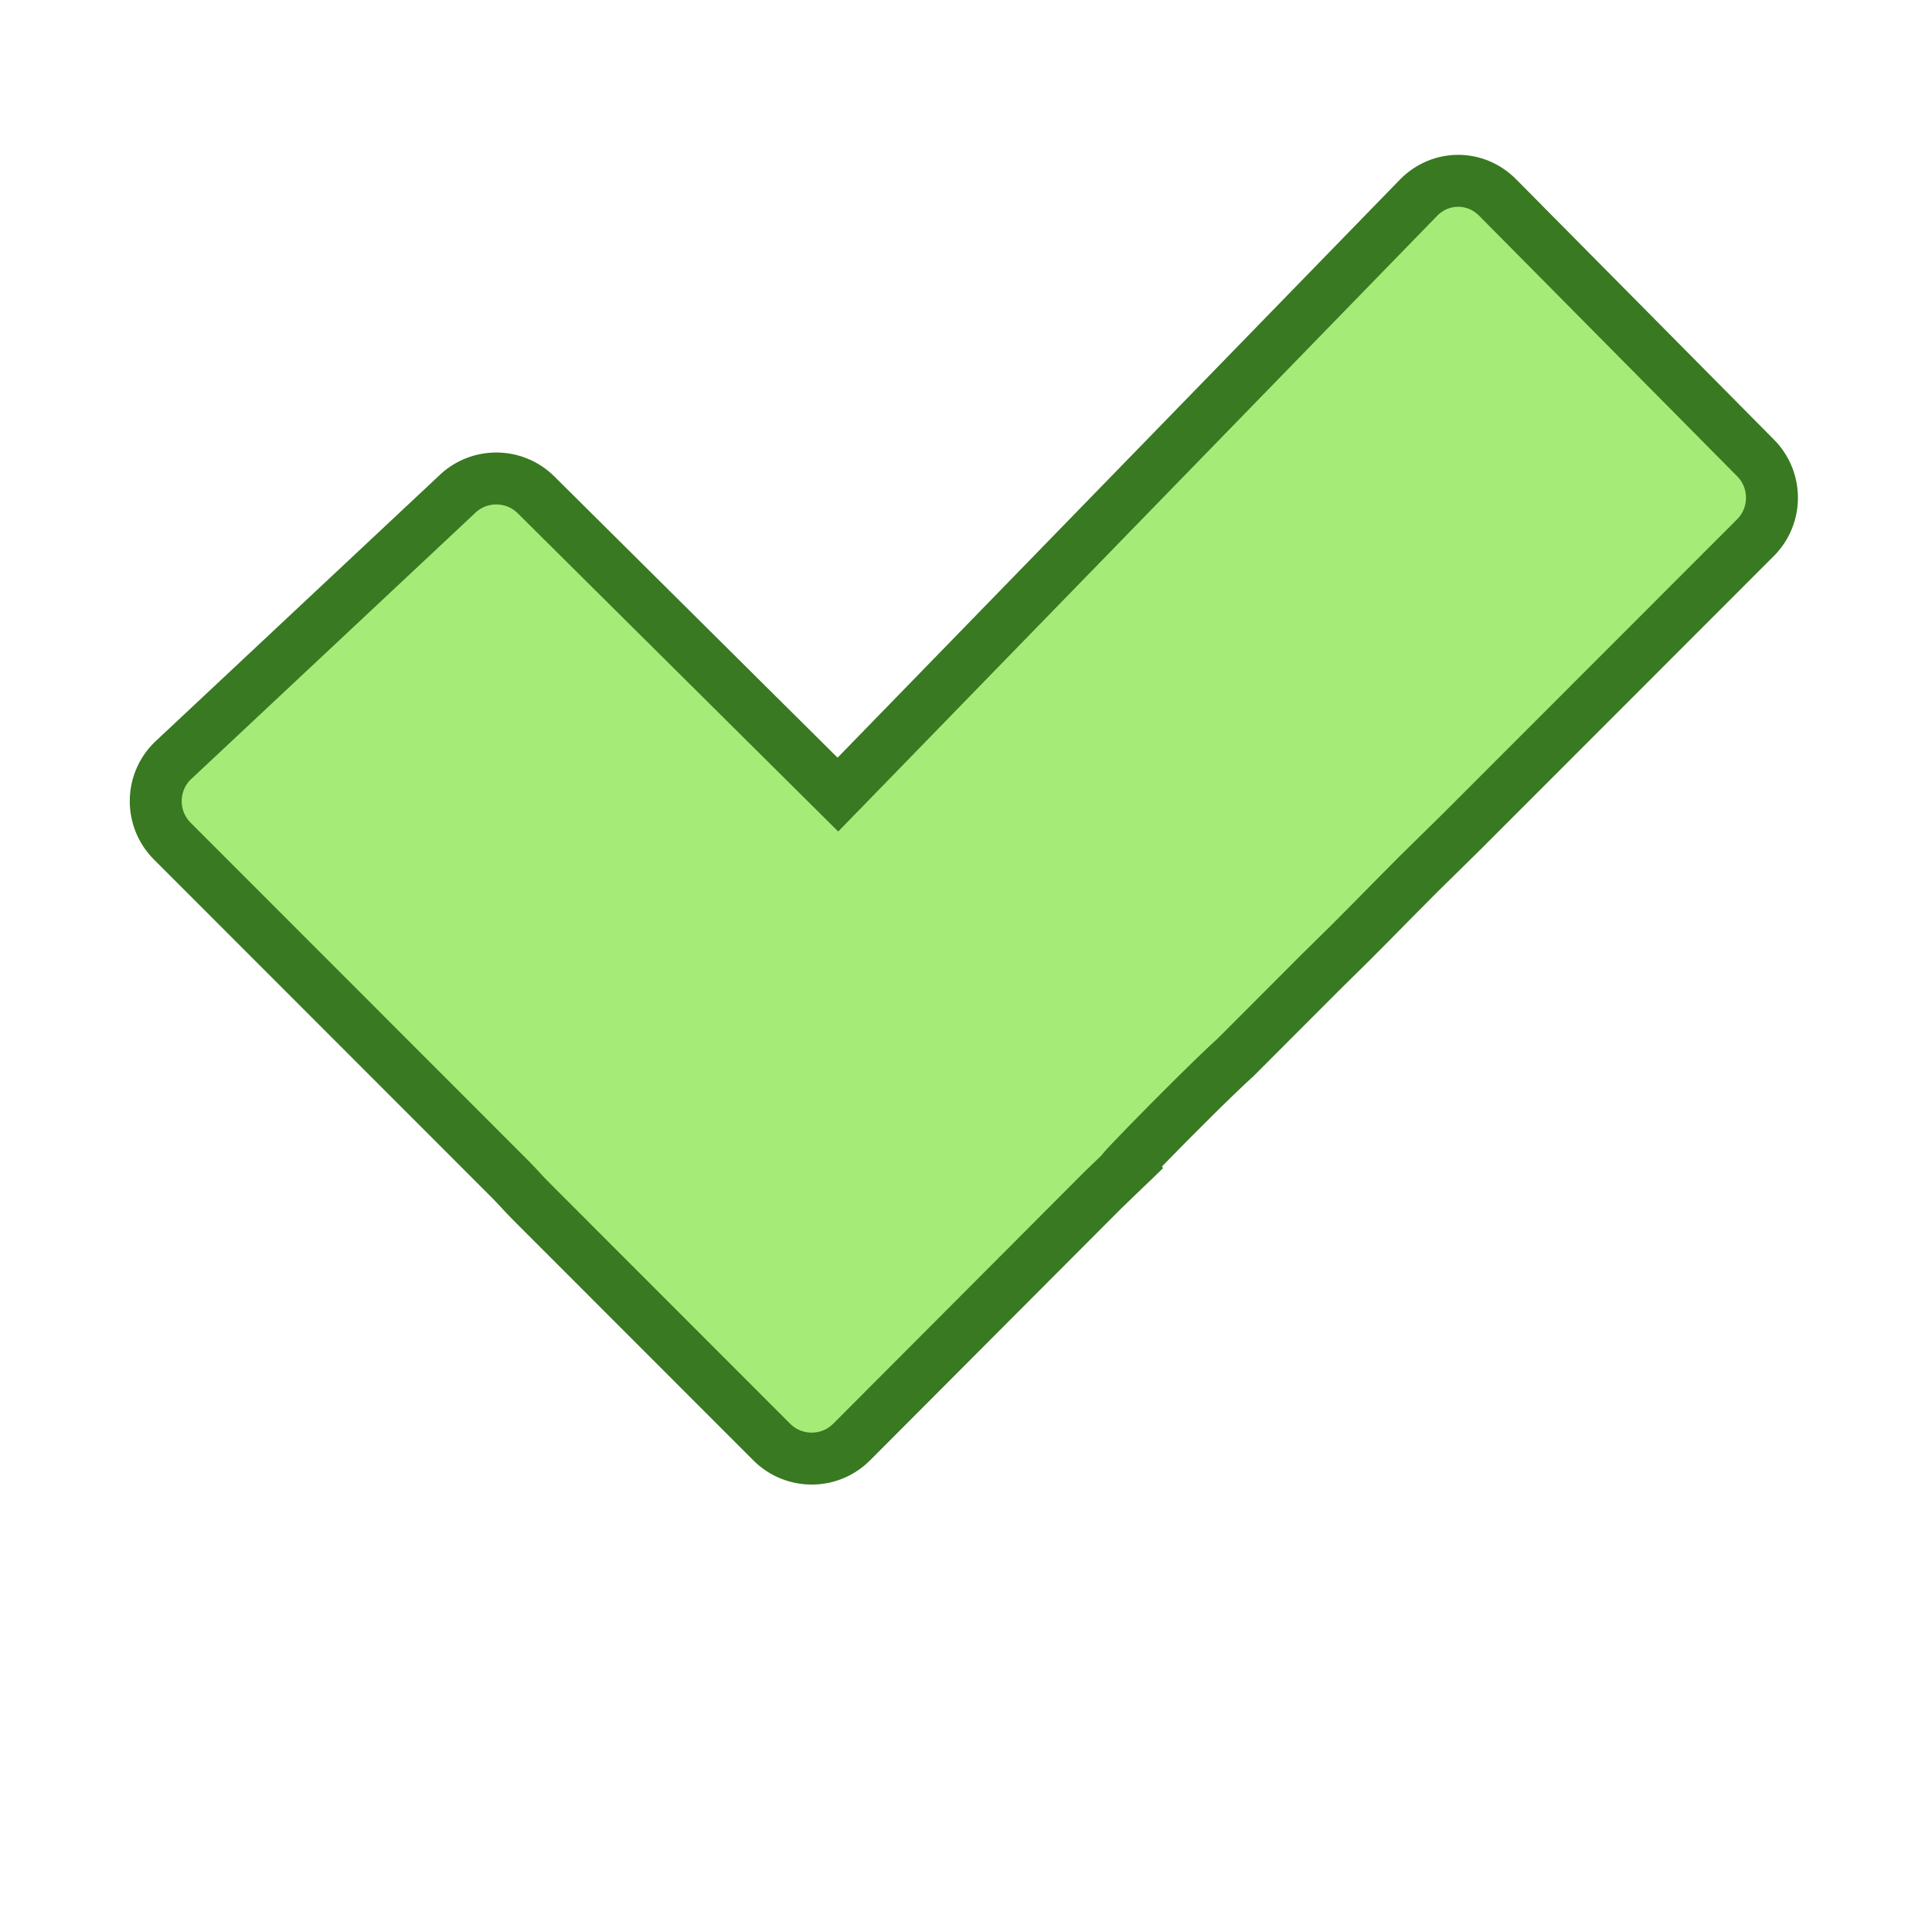<svg width="558" height="556" viewBox="0 0 558 556" fill="none" xmlns="http://www.w3.org/2000/svg">
<rect width="558" height="556" fill="white"/>
<path d="M422.031 240.327L507 155.307C513.371 148.932 513.371 138.596 507 132.221L432.5 57C426.129 50.625 416.171 50.625 409.8 57L242 229.5L154.869 142.978C148.499 136.603 138.169 136.603 131.798 142.978L49.756 219.851C43.385 226.225 43.385 236.562 49.756 242.937L134.725 327.957L143.053 336.291C151.8 344.932 148.499 342.059 154.869 348.434L222.894 416.5C229.265 422.875 239.595 422.875 245.966 416.5L318.578 343.69L330.7 332C309.792 352.5 344.4 316.676 357 305.254L381 281.207C396.062 266.458 396 266.177 409.8 252.35L422.031 240.327Z" fill="#A5EB78" stroke="#387921" stroke-width="15"/>
</svg>
